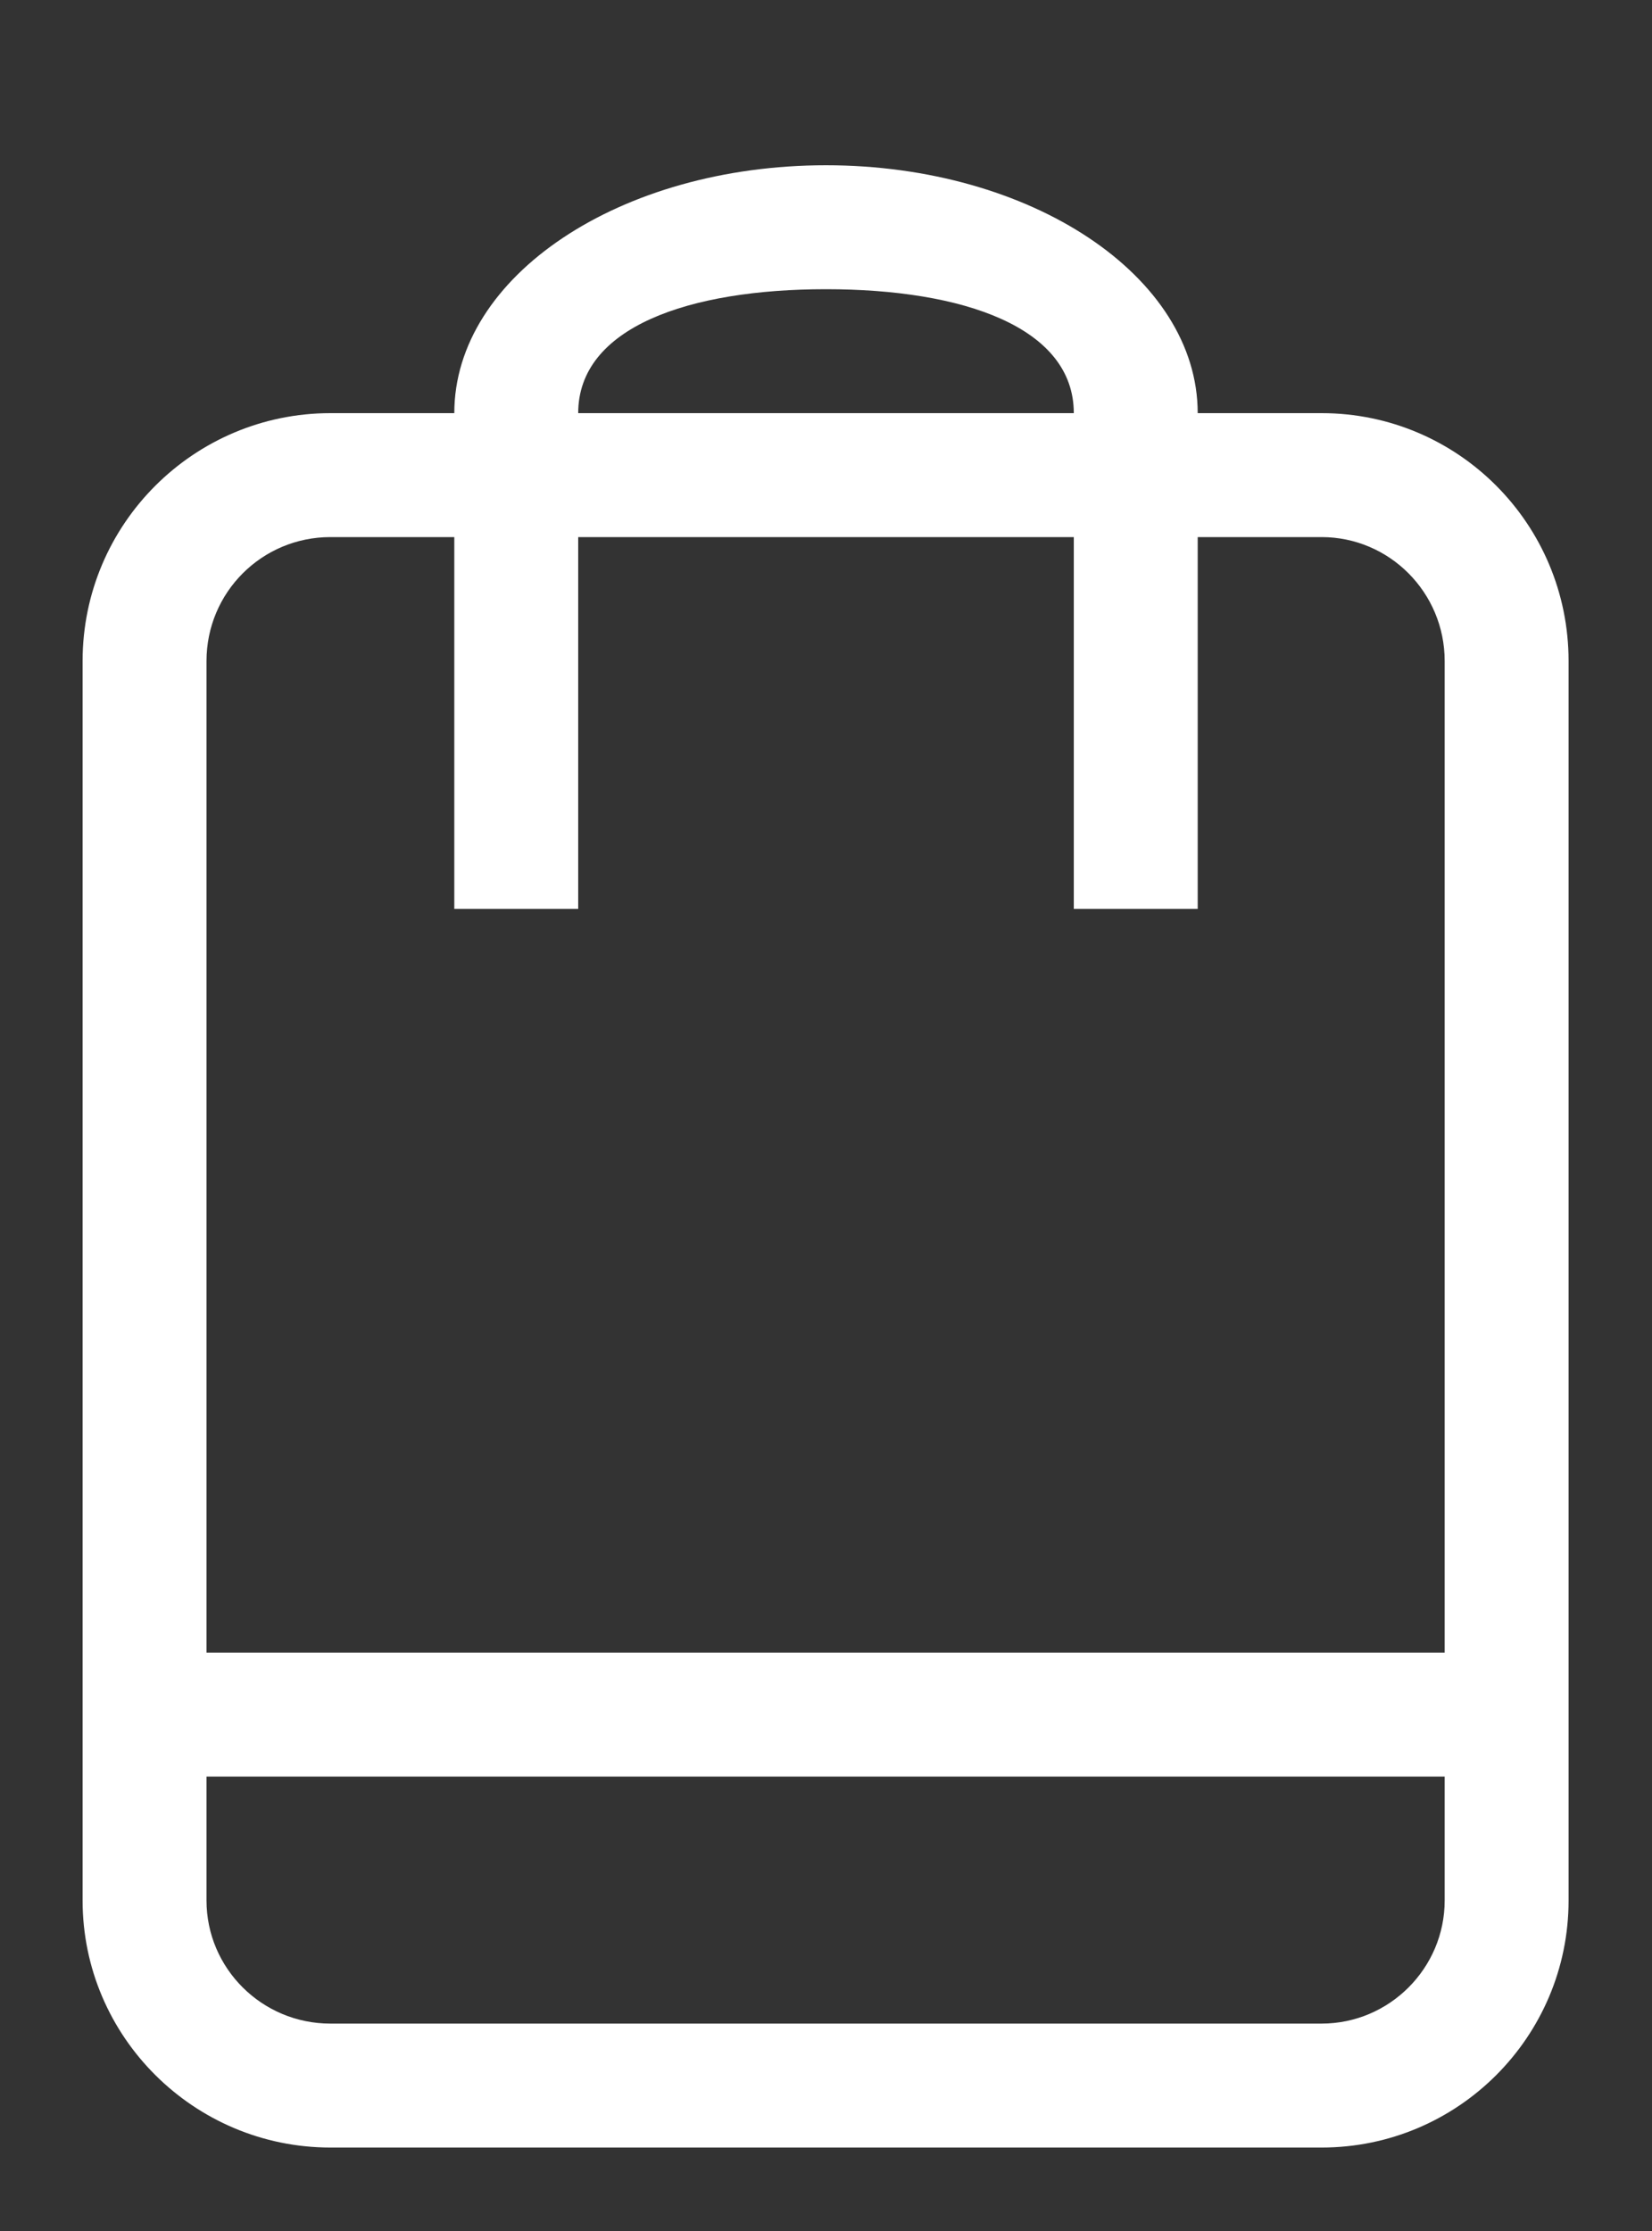 <svg xmlns="http://www.w3.org/2000/svg" viewBox="0 0 20 27" width="20" height="27">
	<rect x="0" y="0" width="20" height="27" fill="#333333" stroke="none"/>
	<style>
		tspan { white-space:pre }
		.shp0 { fill: #ffffff } 
	</style>
	<g id="HEADER">
		<g id="Cart">
			<path id="icon-cart" class="shp0" d="M16 5L14.5 5C14.5 3.34 12.48 2 10 2C7.51 2 5.5 3.34 5.5 5L4 5C2.35 5 1 6.34 1 8L1 23C1 24.65 2.35 25.99 4 25.99L16 25.99C17.65 25.99 18.99 24.65 18.99 23L18.99 8C18.99 6.34 17.65 5 16 5ZM10 3.5C11.66 3.5 13 3.96 13 5L7 5C7 3.96 8.34 3.5 10 3.5ZM17.49 23C17.49 23.82 16.82 24.49 16 24.49L4 24.49C3.17 24.49 2.5 23.82 2.5 23L2.5 21.5L17.49 21.5L17.49 23ZM17.49 20L2.5 20L2.5 8C2.5 7.17 3.17 6.5 4 6.5L5.5 6.5L5.5 11L7 11L7 6.5L13 6.5L13 11L14.5 11L14.5 6.5L16 6.5C16.82 6.5 17.49 7.17 17.49 8L17.49 20Z" />
		</g>
	</g>
</svg>